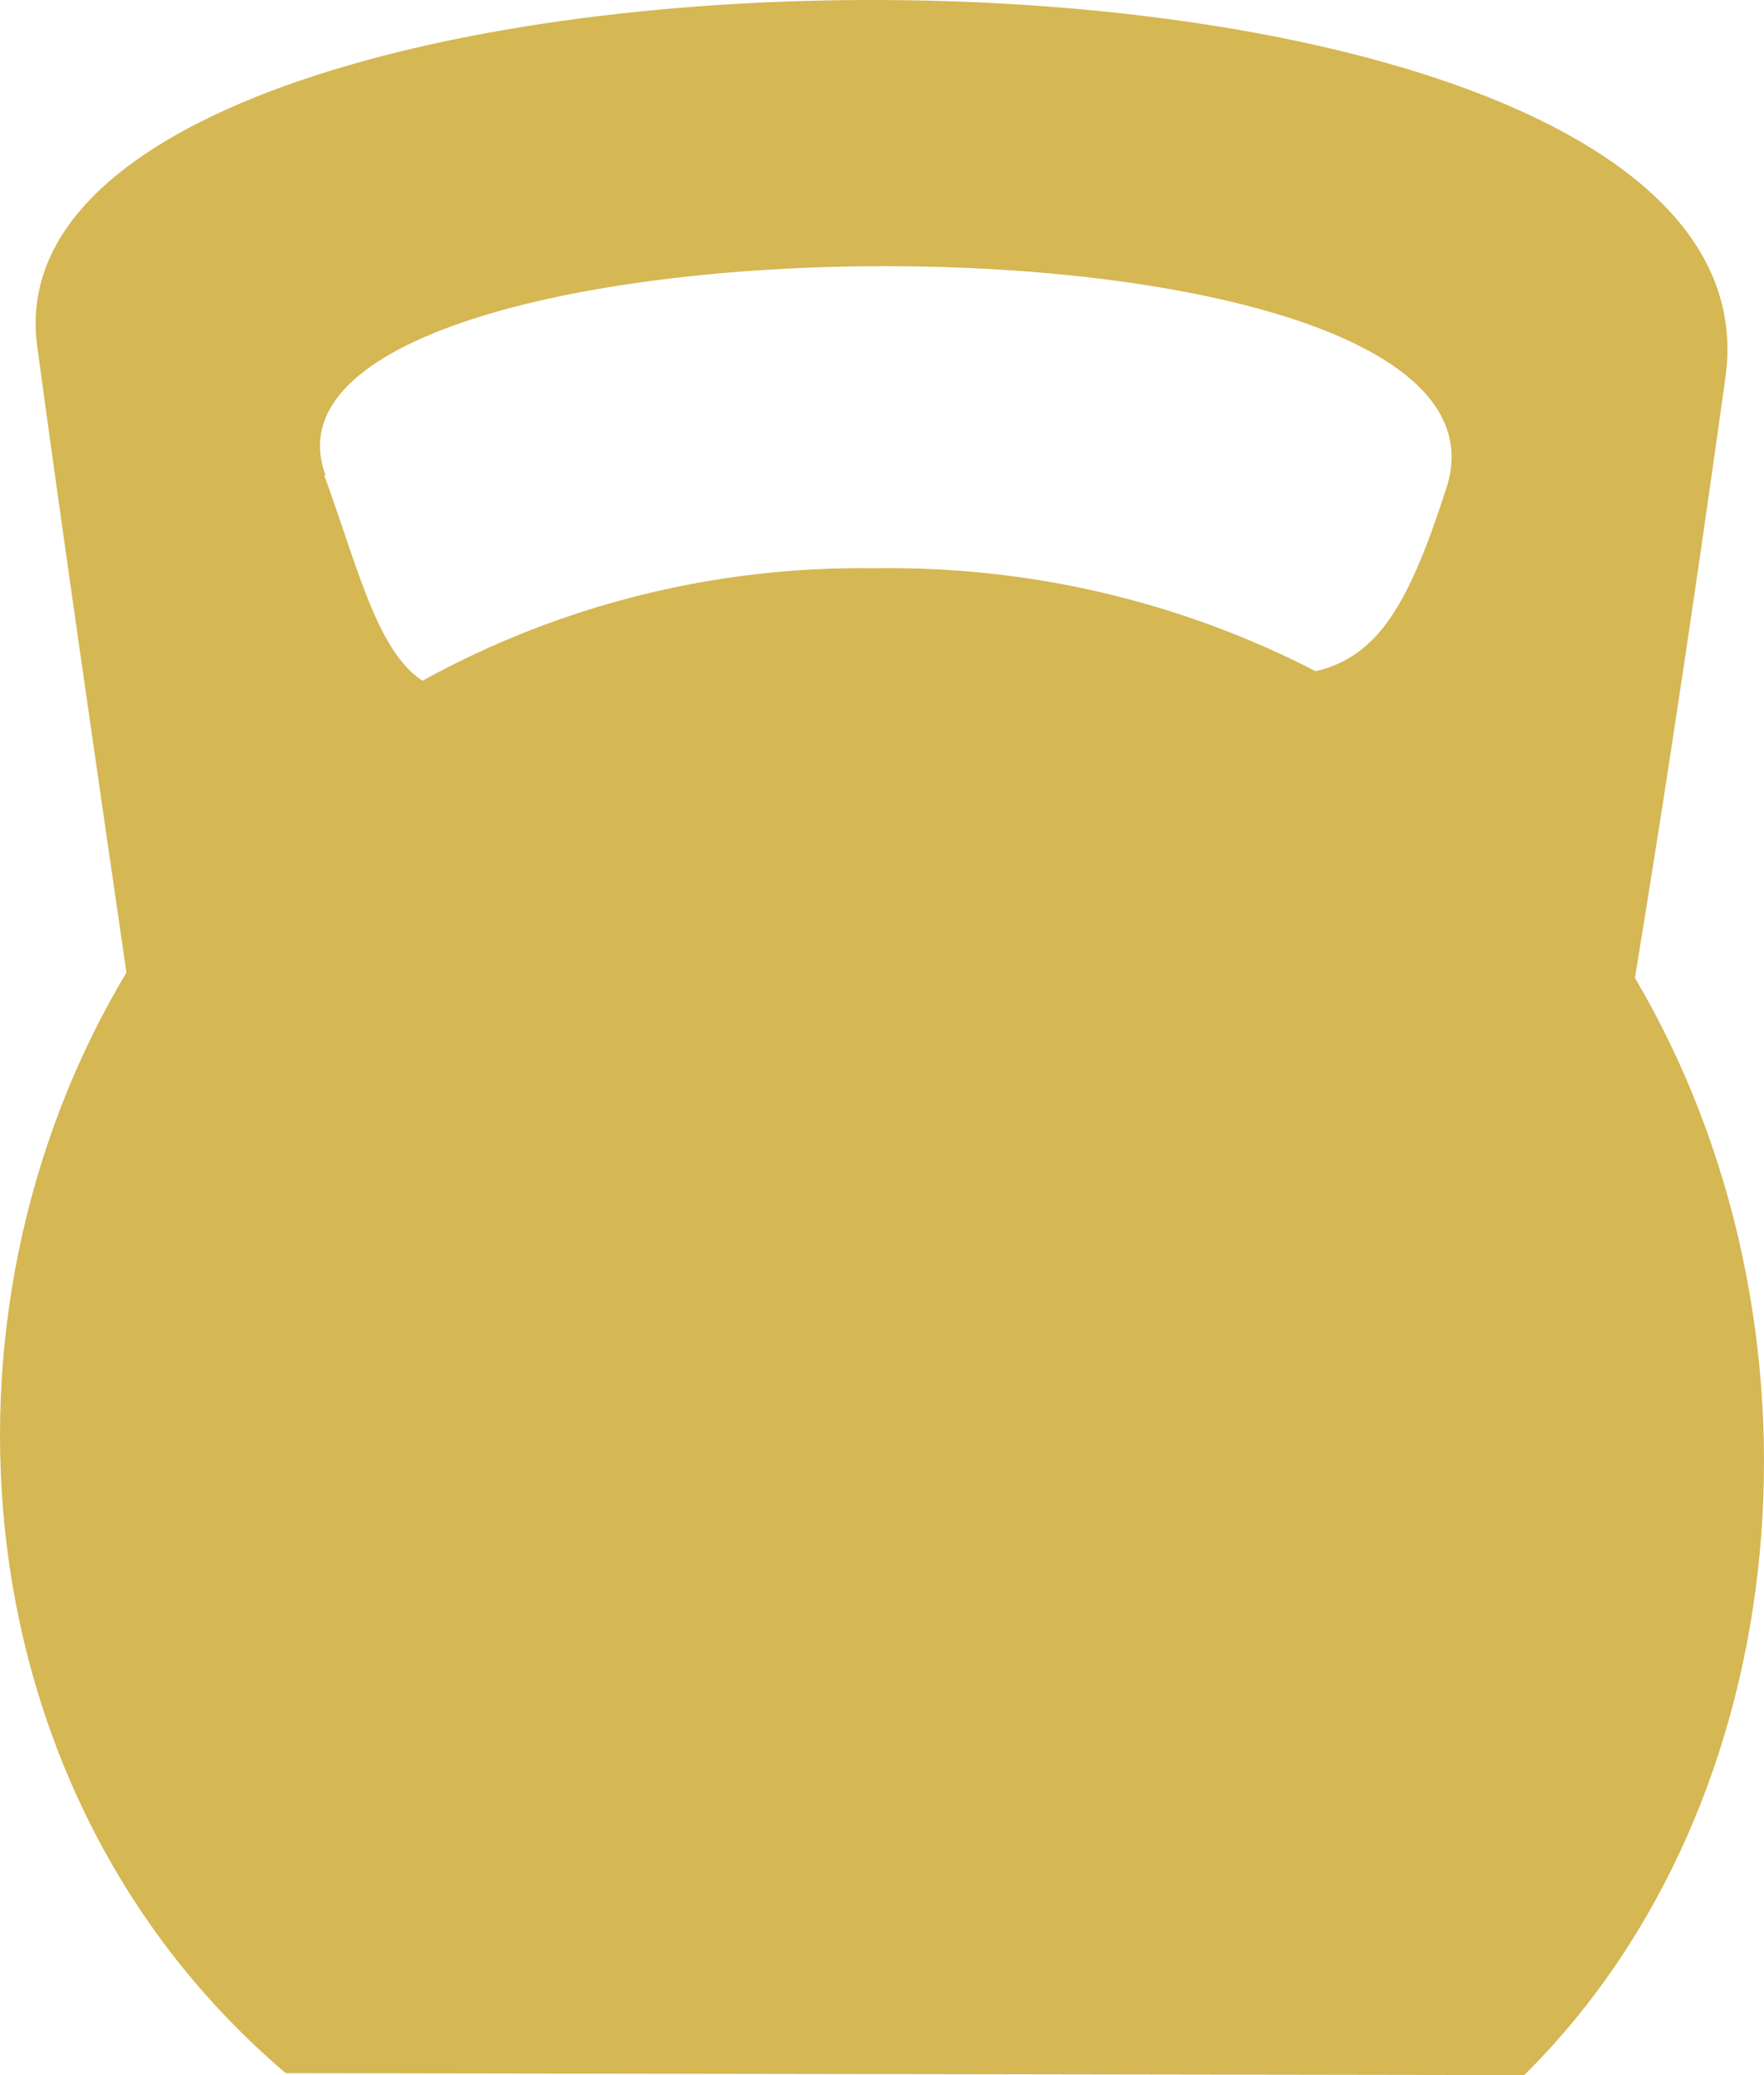 <svg width="34" height="40" viewBox="0 0 34 40" fill="none" xmlns="http://www.w3.org/2000/svg">
<path fill-rule="evenodd" clip-rule="evenodd" d="M29.378 40L5.507 39.962C-0.757 34.634 -1.528 25.371 2.437 18.747C1.912 15.151 1.151 9.897 0.717 6.672C-0.478 -2.197 34.611 -2.45 33.257 7.273C32.539 12.437 31.927 16.329 31.512 18.85C35.43 25.484 34.722 34.709 29.378 40ZM6.249 9.16C6.89 10.911 7.256 12.536 8.142 13.123C10.799 11.655 13.81 10.906 16.864 10.954C19.822 10.906 22.745 11.589 25.359 12.939C26.578 12.648 27.161 11.634 27.879 9.404C29.759 3.625 4.336 3.869 6.273 9.16H6.249Z" fill="#D5B753"/>
</svg>
